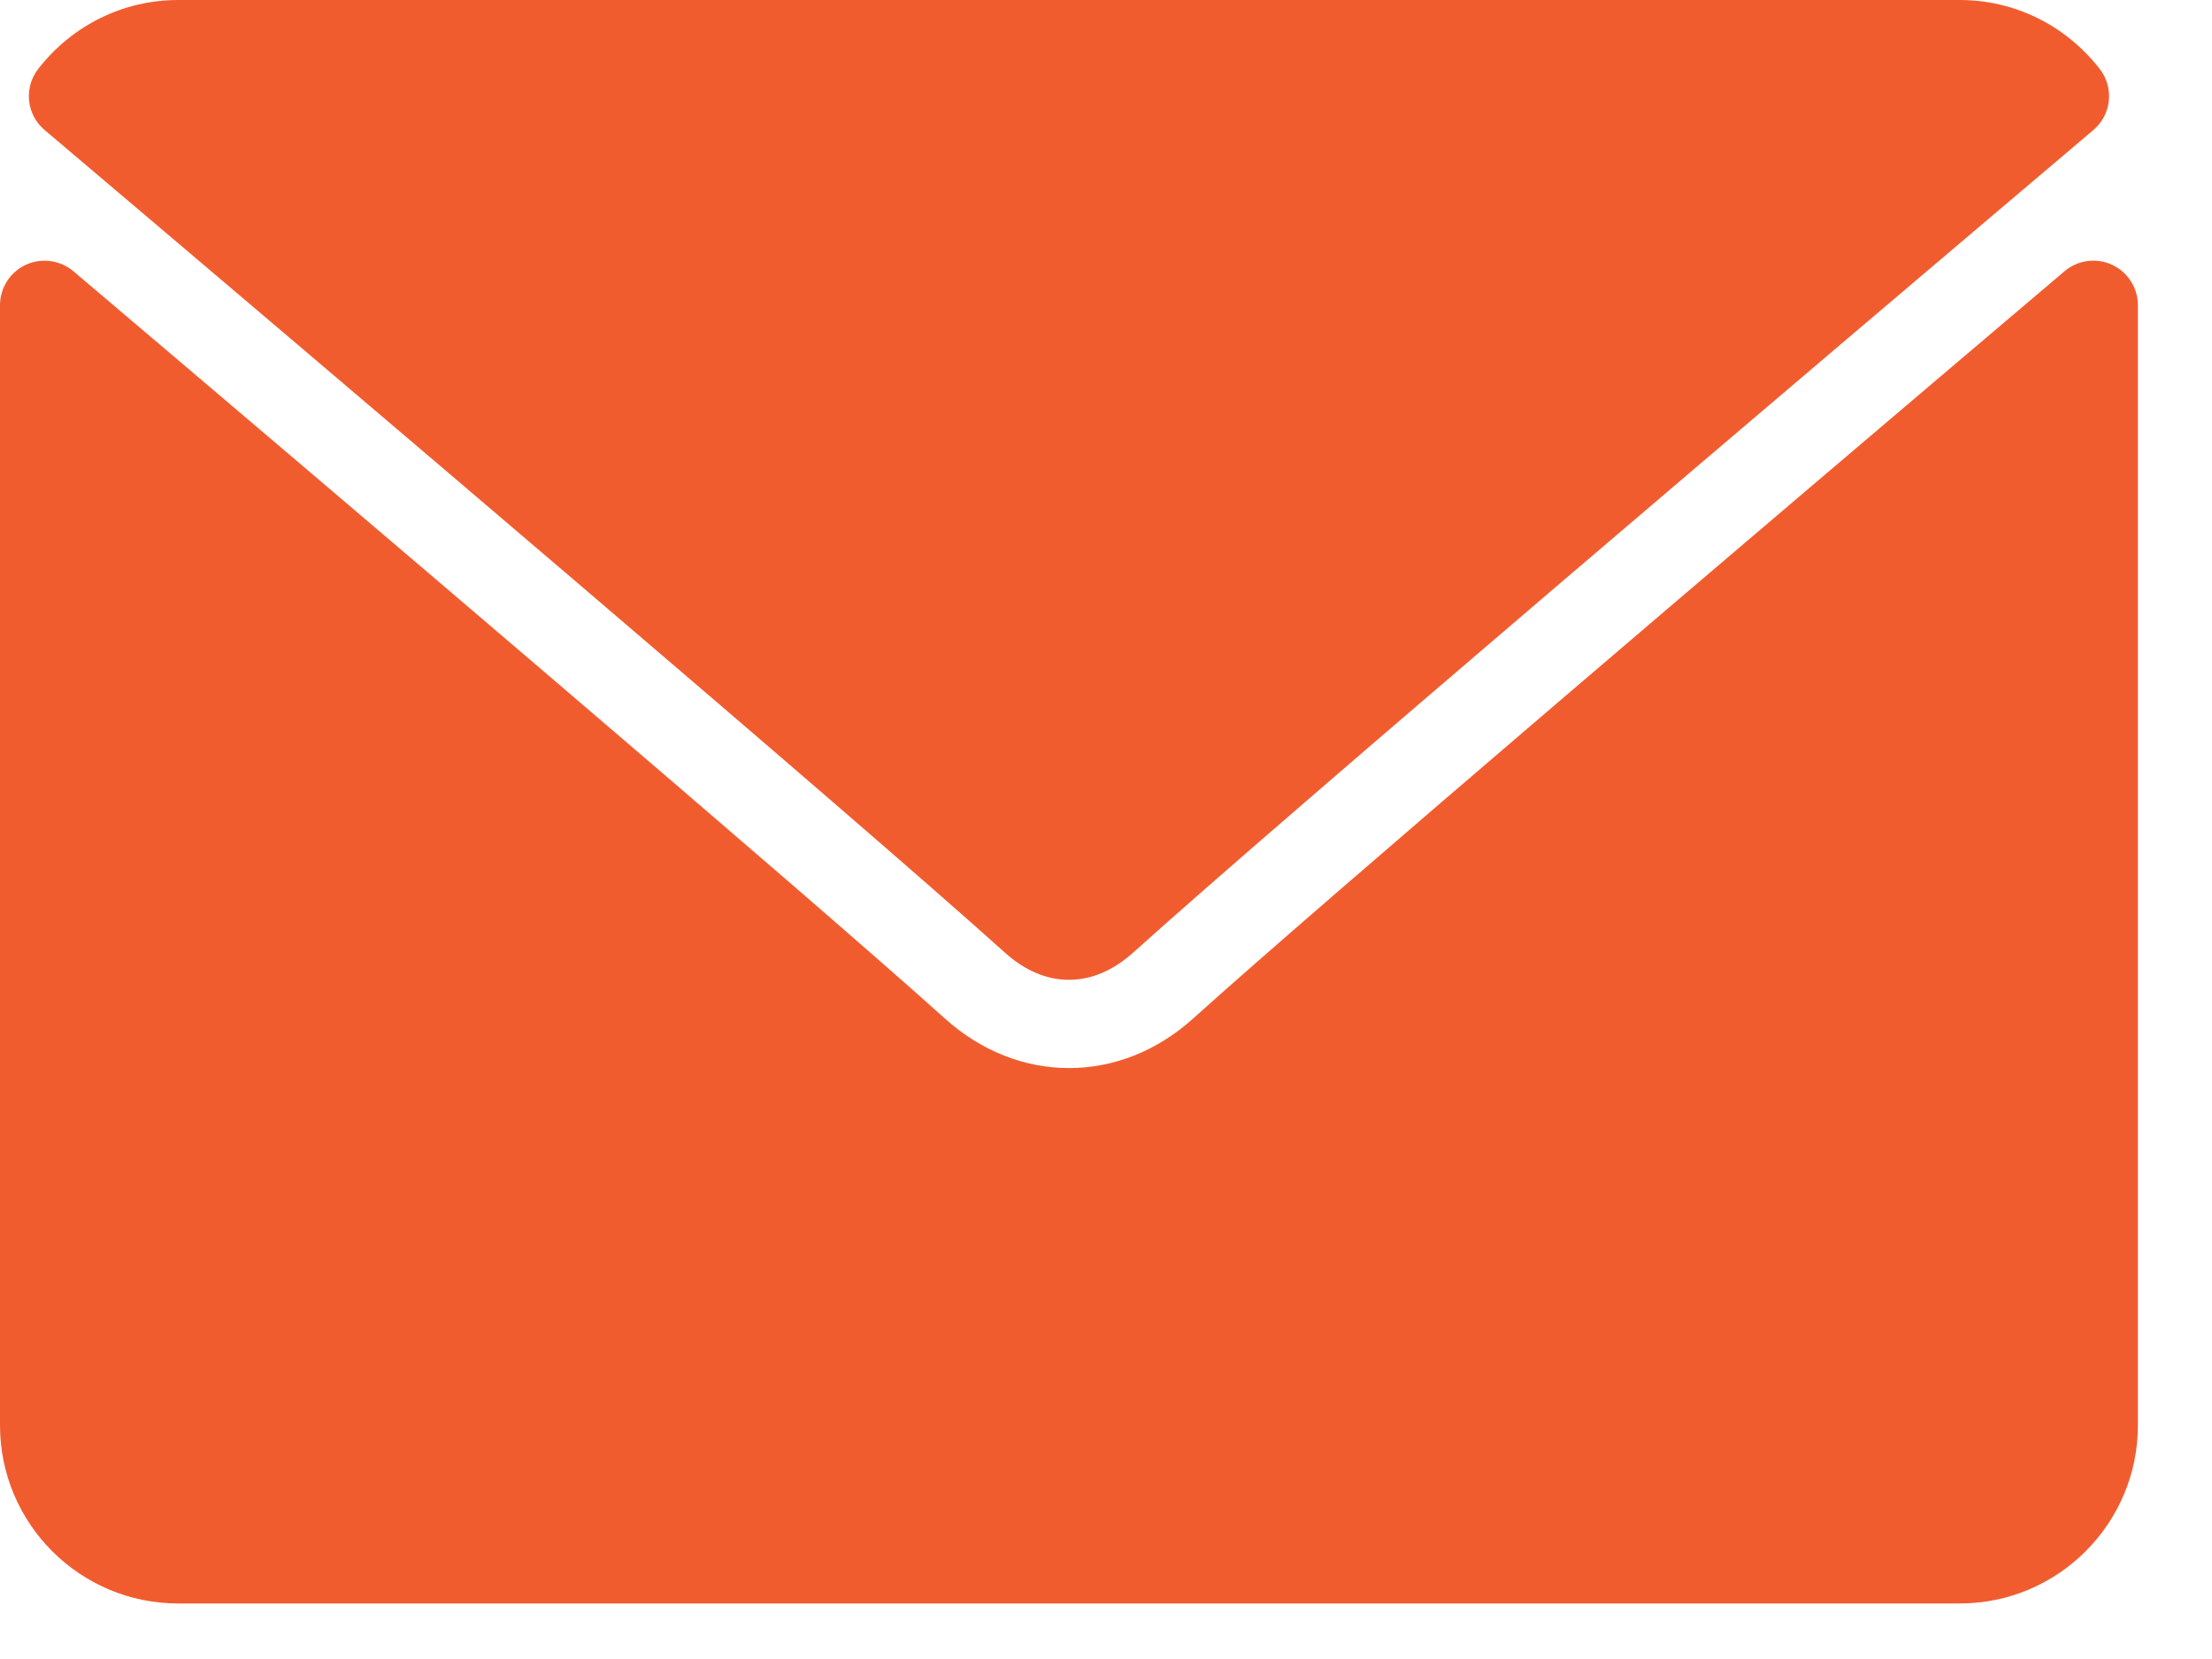 <svg width="20" height="15" viewBox="0 0 20 15" fill="none" xmlns="http://www.w3.org/2000/svg">
<path d="M0.404 1.176C3.057 3.423 7.712 7.376 9.08 8.608C9.264 8.775 9.461 8.859 9.665 8.859C9.869 8.859 10.066 8.775 10.249 8.61C11.618 7.376 16.274 3.423 18.927 1.176C19.092 1.037 19.117 0.791 18.983 0.621C18.674 0.226 18.213 0 17.719 0H1.611C1.117 0 0.656 0.226 0.347 0.621C0.213 0.791 0.238 1.037 0.404 1.176Z" fill="#F15C2F"/>
<path d="M19.096 2.394C18.954 2.328 18.786 2.351 18.667 2.452C15.725 4.947 11.97 8.143 10.789 9.208C10.126 9.807 9.205 9.807 8.541 9.207C7.281 8.073 3.065 4.488 0.663 2.452C0.543 2.351 0.375 2.329 0.234 2.394C0.091 2.46 0 2.603 0 2.76V12.887C0 13.775 0.722 14.498 1.611 14.498H17.719C18.608 14.498 19.33 13.775 19.33 12.887V2.76C19.33 2.603 19.239 2.46 19.096 2.394Z" fill="#F15C2F"/>
</svg>

